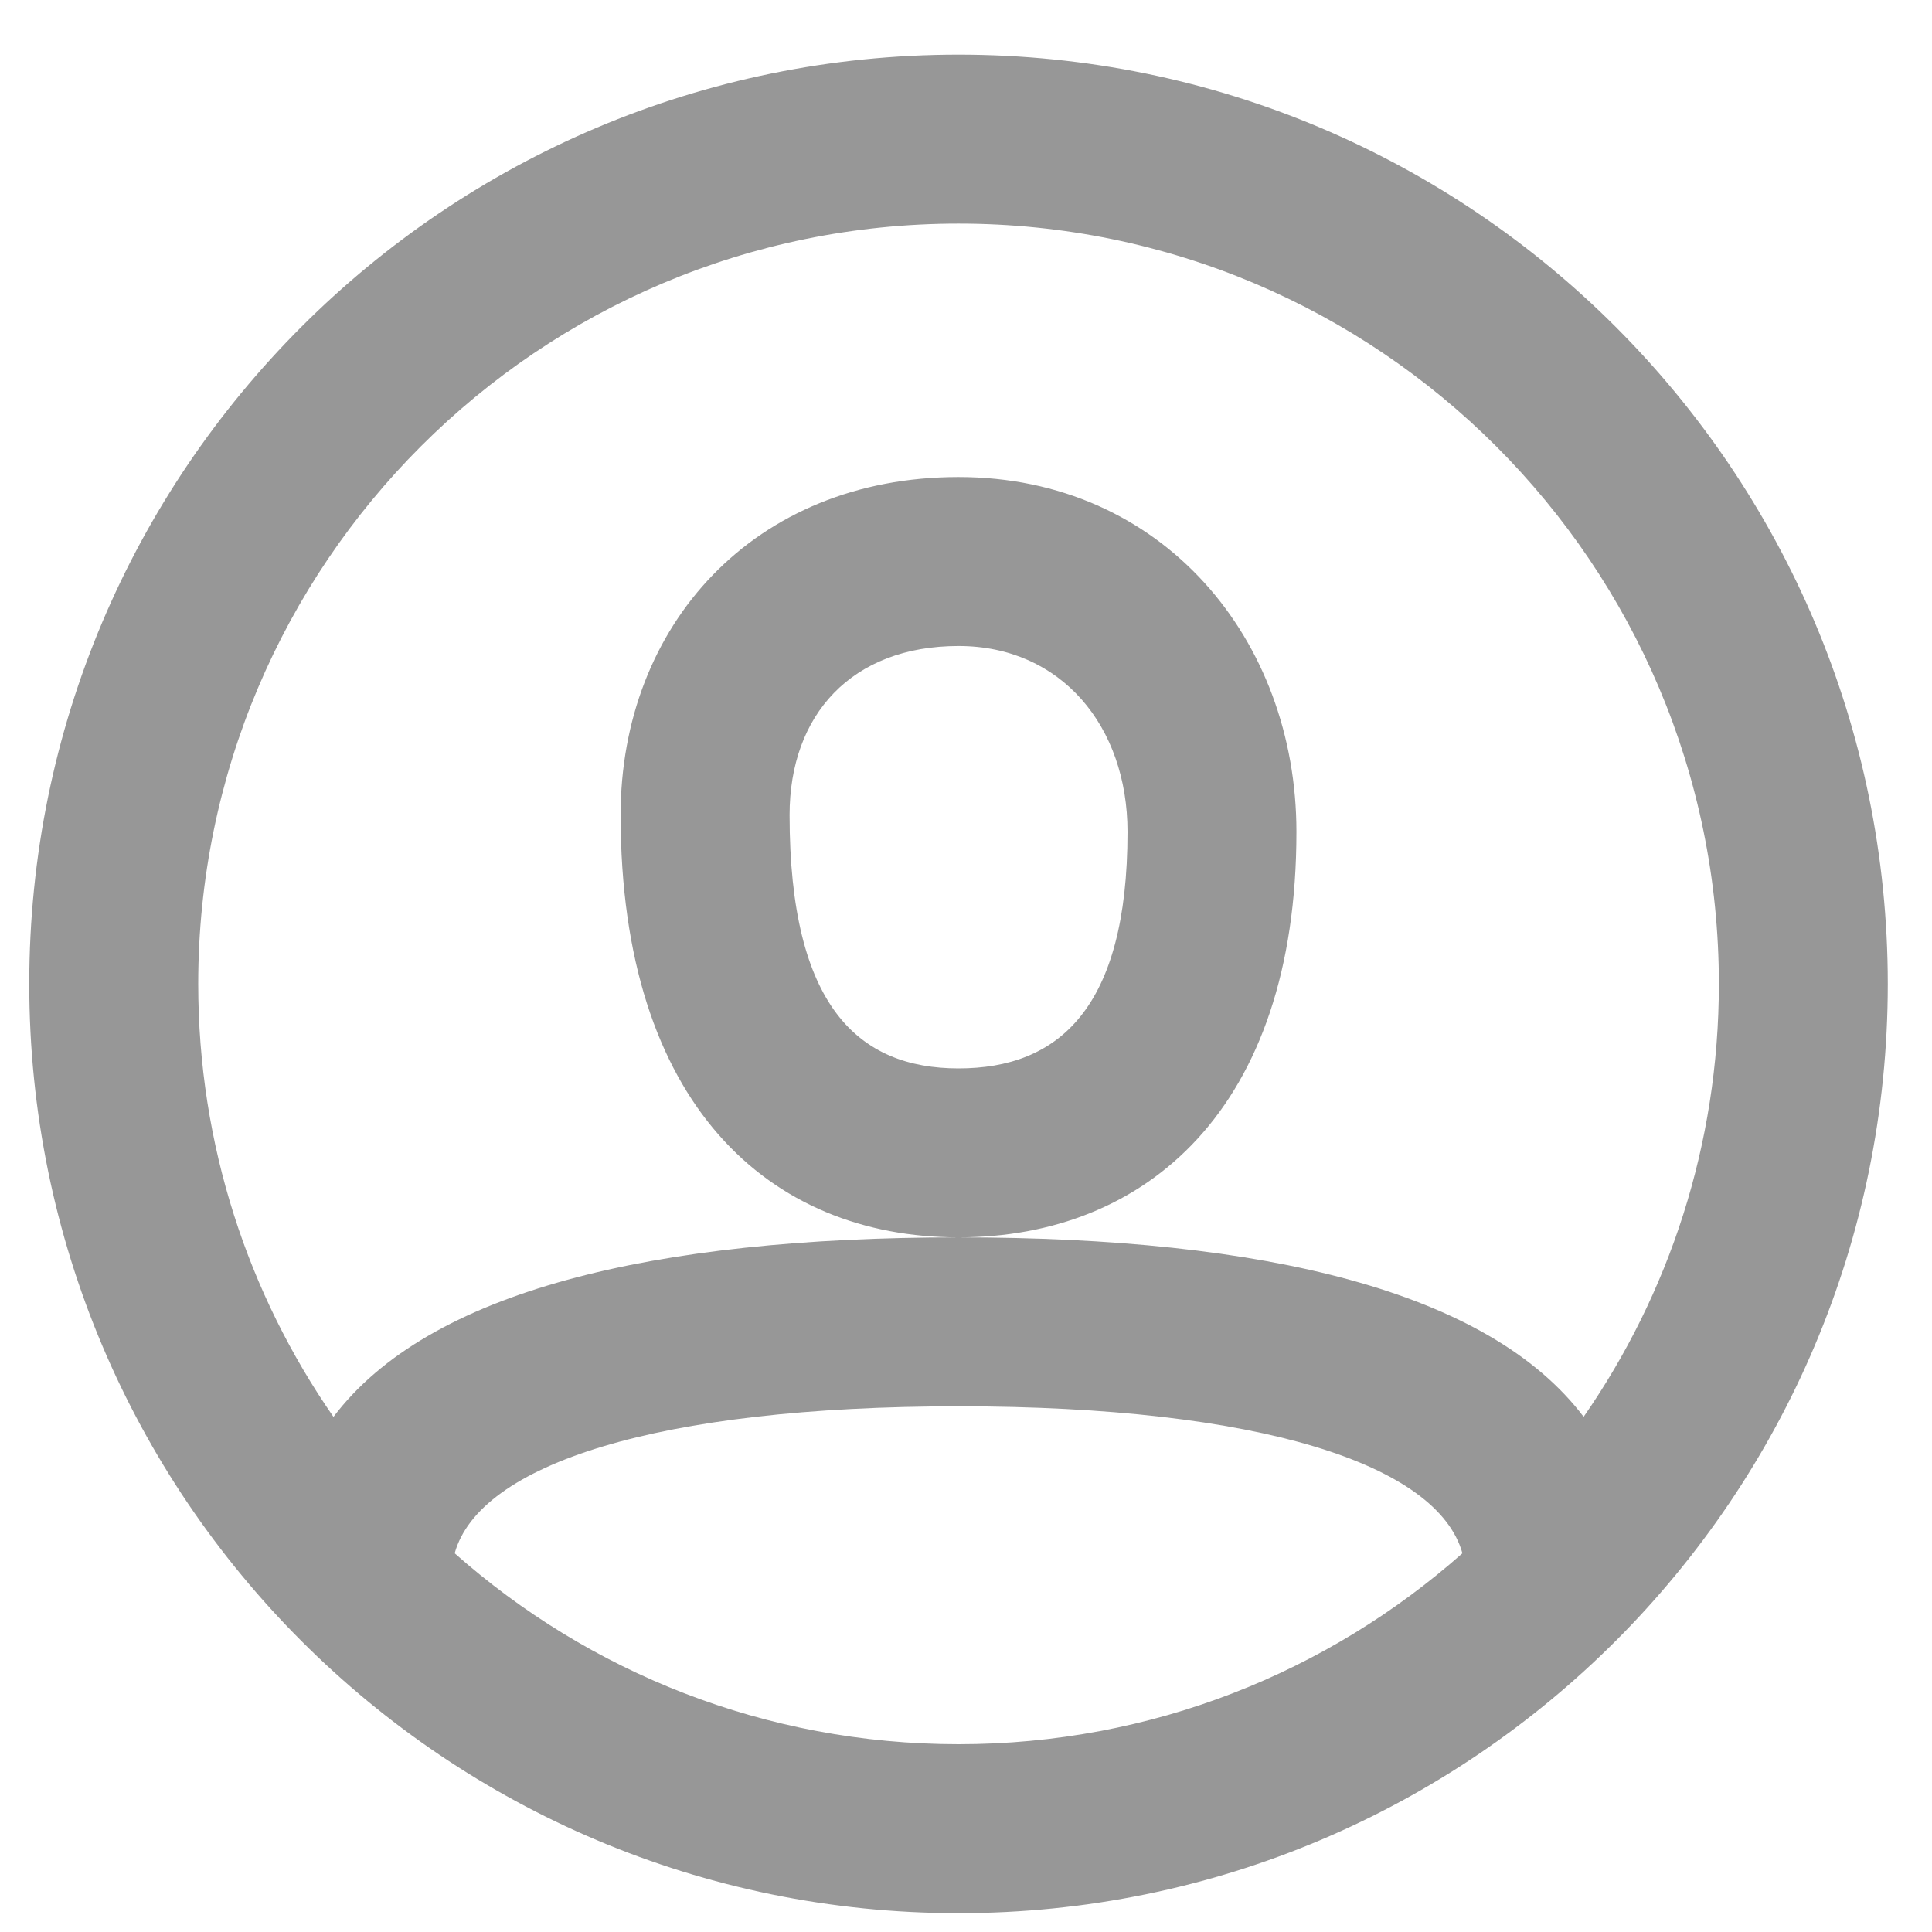 <svg width="35" height="35" viewBox="0 0 35 35" fill="none" xmlns="http://www.w3.org/2000/svg">
<path fill-rule="evenodd" clip-rule="evenodd" d="M17.365 34.659C8.067 34.659 0.53 27.122 0.53 17.825C0.53 8.527 8.067 0.99 17.365 0.99C26.662 0.99 34.199 8.527 34.199 17.825C34.199 27.122 26.662 34.659 17.365 34.659ZM28.689 25.667C30.233 23.442 31.139 20.739 31.139 17.825C31.139 10.218 24.972 4.051 17.365 4.051C9.758 4.051 3.591 10.218 3.591 17.825C3.591 20.739 4.496 23.442 6.041 25.668C7.763 23.392 11.81 22.416 17.365 22.416C22.919 22.416 26.967 23.392 28.689 25.667ZM26.493 28.139C26.045 26.529 22.828 25.477 17.365 25.477C11.902 25.477 8.684 26.529 8.237 28.139C10.667 30.292 13.863 31.598 17.365 31.598C20.867 31.598 24.063 30.291 26.493 28.139ZM17.365 8.642C13.66 8.642 11.243 11.329 11.243 14.764C11.243 20.009 13.938 22.416 17.365 22.416C20.759 22.416 23.486 20.089 23.486 15.07C23.486 11.583 21.06 8.642 17.365 8.642ZM14.304 14.764C14.304 18.237 15.556 19.355 17.365 19.355C19.167 19.355 20.426 18.281 20.426 15.07C20.426 13.158 19.225 11.703 17.365 11.703C15.427 11.703 14.304 12.951 14.304 14.764Z" fill="#979797"/>
</svg>
